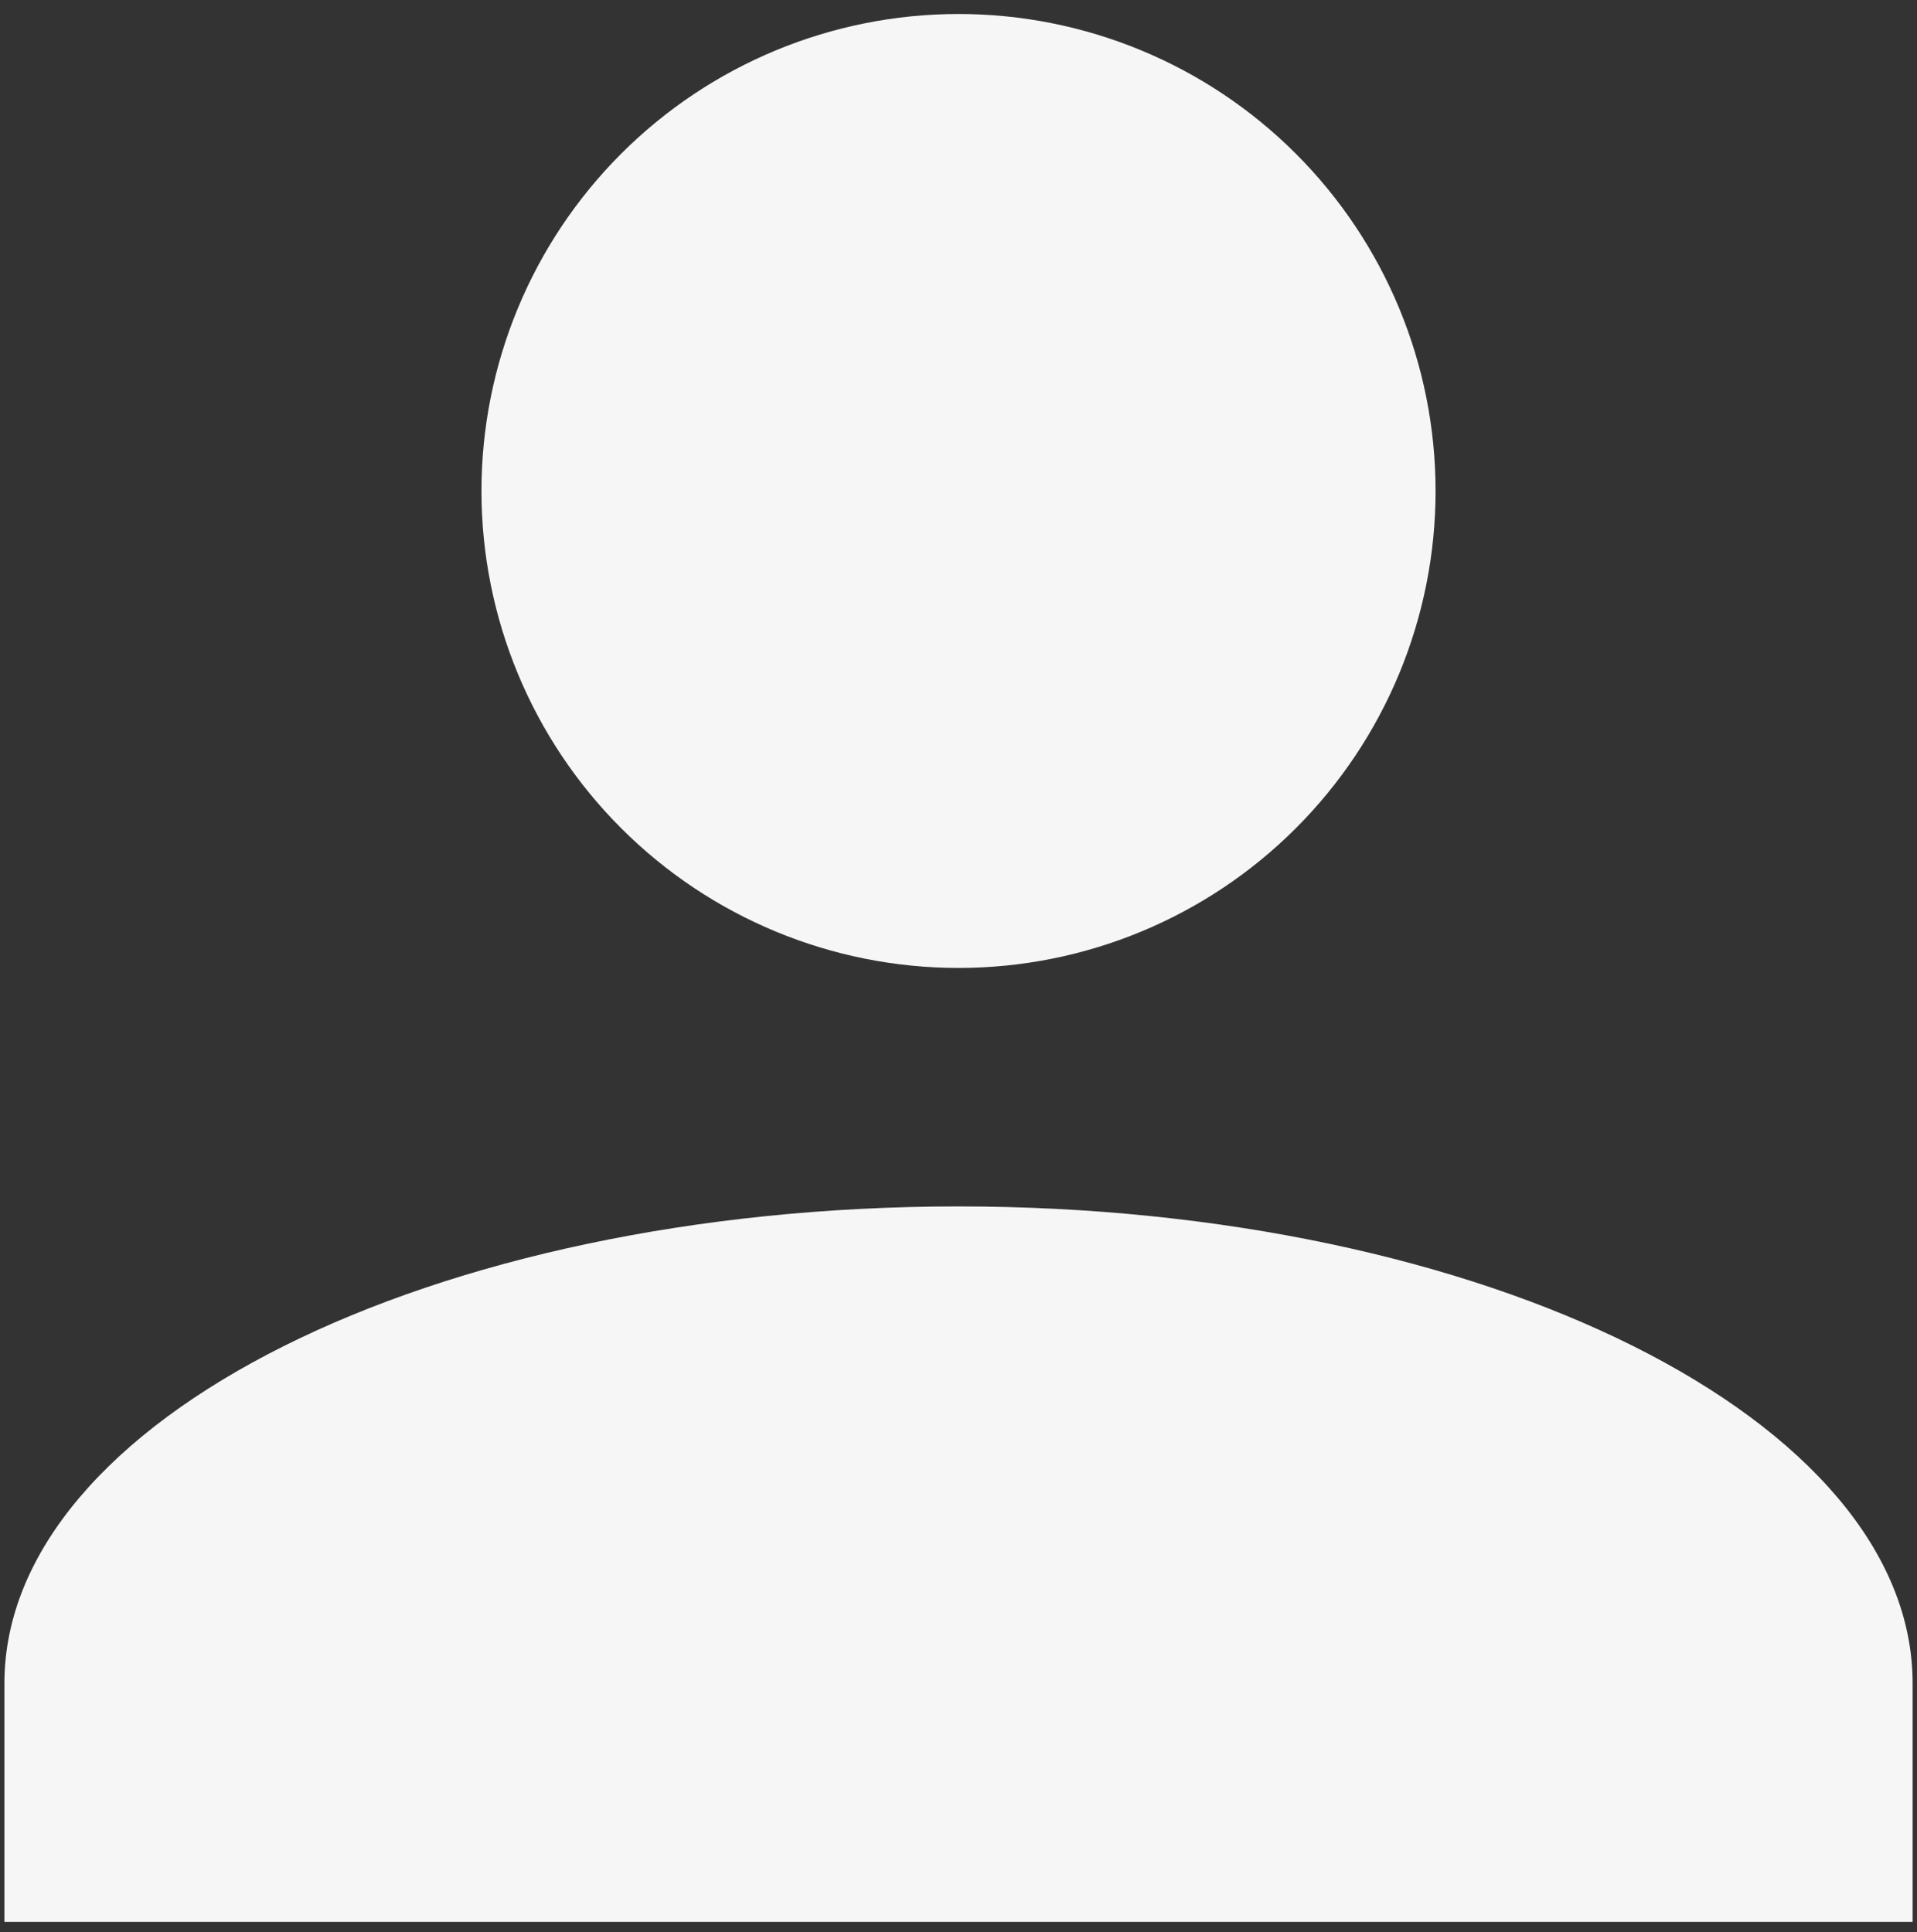 <svg width="123" height="124" viewBox="0 0 123 124" fill="none" xmlns="http://www.w3.org/2000/svg">
<rect x="0" y="0" width="123" height="124" fill="#333333" stroke="none"/>
<path d="M61.501 0.898C69.619 0.898 77.405 4.123 83.145 9.864C88.885 15.604 92.11 23.389 92.11 31.508C92.11 39.626 88.885 47.411 83.145 53.151C77.405 58.892 69.619 62.117 61.501 62.117C53.383 62.117 45.598 58.892 39.857 53.151C34.117 47.411 30.892 39.626 30.892 31.508C30.892 23.389 34.117 15.604 39.857 9.864C45.598 4.123 53.383 0.898 61.501 0.898ZM61.501 77.421C95.324 77.421 122.719 91.118 122.719 108.03V123.335H0.283V108.03C0.283 91.118 27.678 77.421 61.501 77.421Z" fill="#F6F6F6"/>
</svg>
